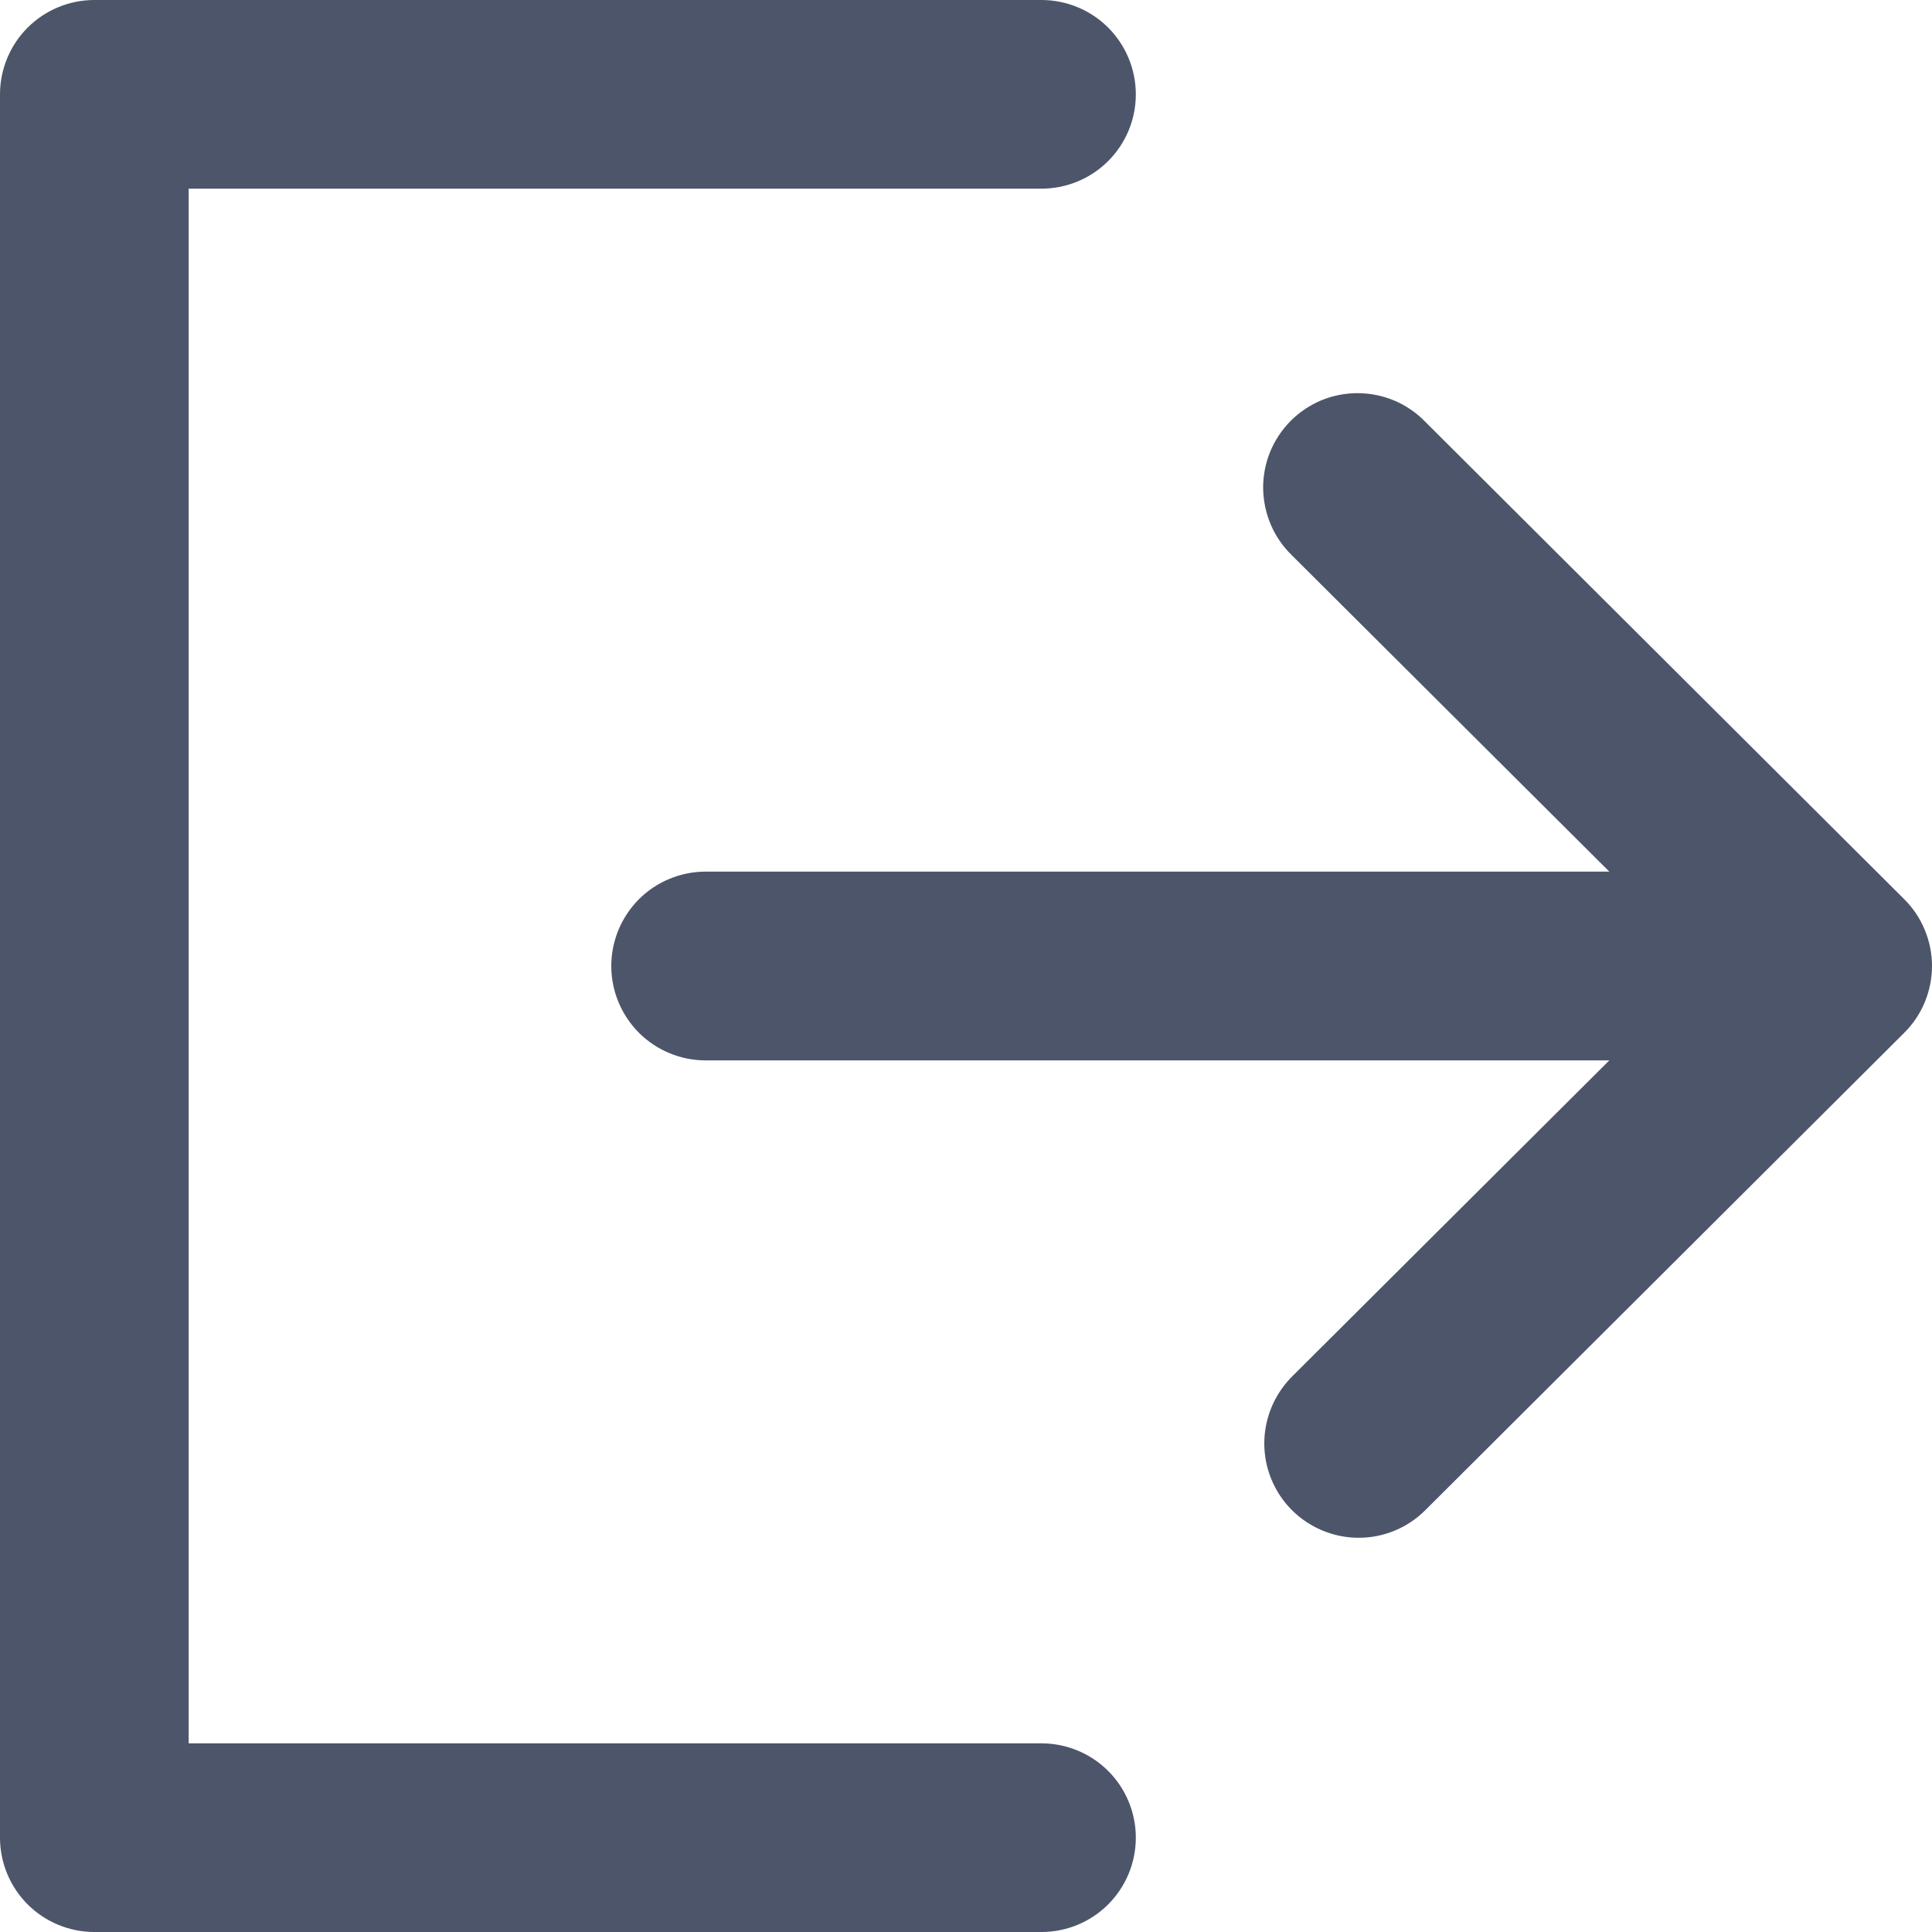 <svg width="20" height="20" viewBox="0 0 20 20" fill="none" xmlns="http://www.w3.org/2000/svg">
<g clip-path="url(#clip0_289_1605)">
<path d="M10.781 20H0.977C0.718 20 0.469 19.897 0.286 19.714C0.103 19.531 0 19.282 0 19.023L0 0.977C0 0.718 0.103 0.469 0.286 0.286C0.469 0.103 0.718 0 0.977 0L10.781 0C11.04 0 11.289 0.103 11.472 0.286C11.655 0.469 11.758 0.718 11.758 0.977C11.758 1.236 11.655 1.484 11.472 1.667C11.289 1.85 11.04 1.953 10.781 1.953H1.953V18.047H10.781C11.04 18.047 11.289 18.15 11.472 18.333C11.655 18.516 11.758 18.764 11.758 19.023C11.758 19.282 11.655 19.531 11.472 19.714C11.289 19.897 11.04 20 10.781 20Z" fill="#4D556A"/>
<path d="M18.768 10.977H7.305C7.046 10.977 6.797 10.874 6.614 10.691C6.431 10.507 6.328 10.259 6.328 10C6.328 9.741 6.431 9.493 6.614 9.309C6.797 9.126 7.046 9.023 7.305 9.023H18.768C19.027 9.023 19.276 9.126 19.459 9.309C19.642 9.493 19.745 9.741 19.745 10C19.745 10.259 19.642 10.507 19.459 10.691C19.276 10.874 19.027 10.977 18.768 10.977Z" fill="#4D556A"/>
<path d="M14.065 15.919C13.872 15.919 13.683 15.861 13.522 15.754C13.361 15.647 13.236 15.494 13.162 15.315C13.088 15.137 13.069 14.94 13.107 14.751C13.145 14.561 13.239 14.387 13.375 14.25L17.64 10L13.375 5.75C13.282 5.66 13.207 5.552 13.156 5.433C13.105 5.314 13.078 5.186 13.076 5.056C13.075 4.927 13.099 4.798 13.148 4.678C13.197 4.558 13.27 4.449 13.361 4.357C13.453 4.265 13.562 4.192 13.681 4.143C13.801 4.094 13.93 4.069 14.059 4.07C14.189 4.071 14.317 4.097 14.437 4.148C14.556 4.199 14.664 4.273 14.754 4.366L19.712 9.308C19.804 9.399 19.876 9.507 19.925 9.626C19.974 9.744 20 9.872 20 10C20 10.129 19.974 10.256 19.925 10.375C19.876 10.493 19.804 10.601 19.712 10.692L14.754 15.634C14.664 15.724 14.556 15.796 14.438 15.845C14.32 15.894 14.193 15.919 14.065 15.919Z" fill="#4D556A"/>
</g>
<defs>
<clipPath id="clip0_289_1605">
<rect width="20" height="20" fill="white"/>
</clipPath>
</defs>
</svg>
